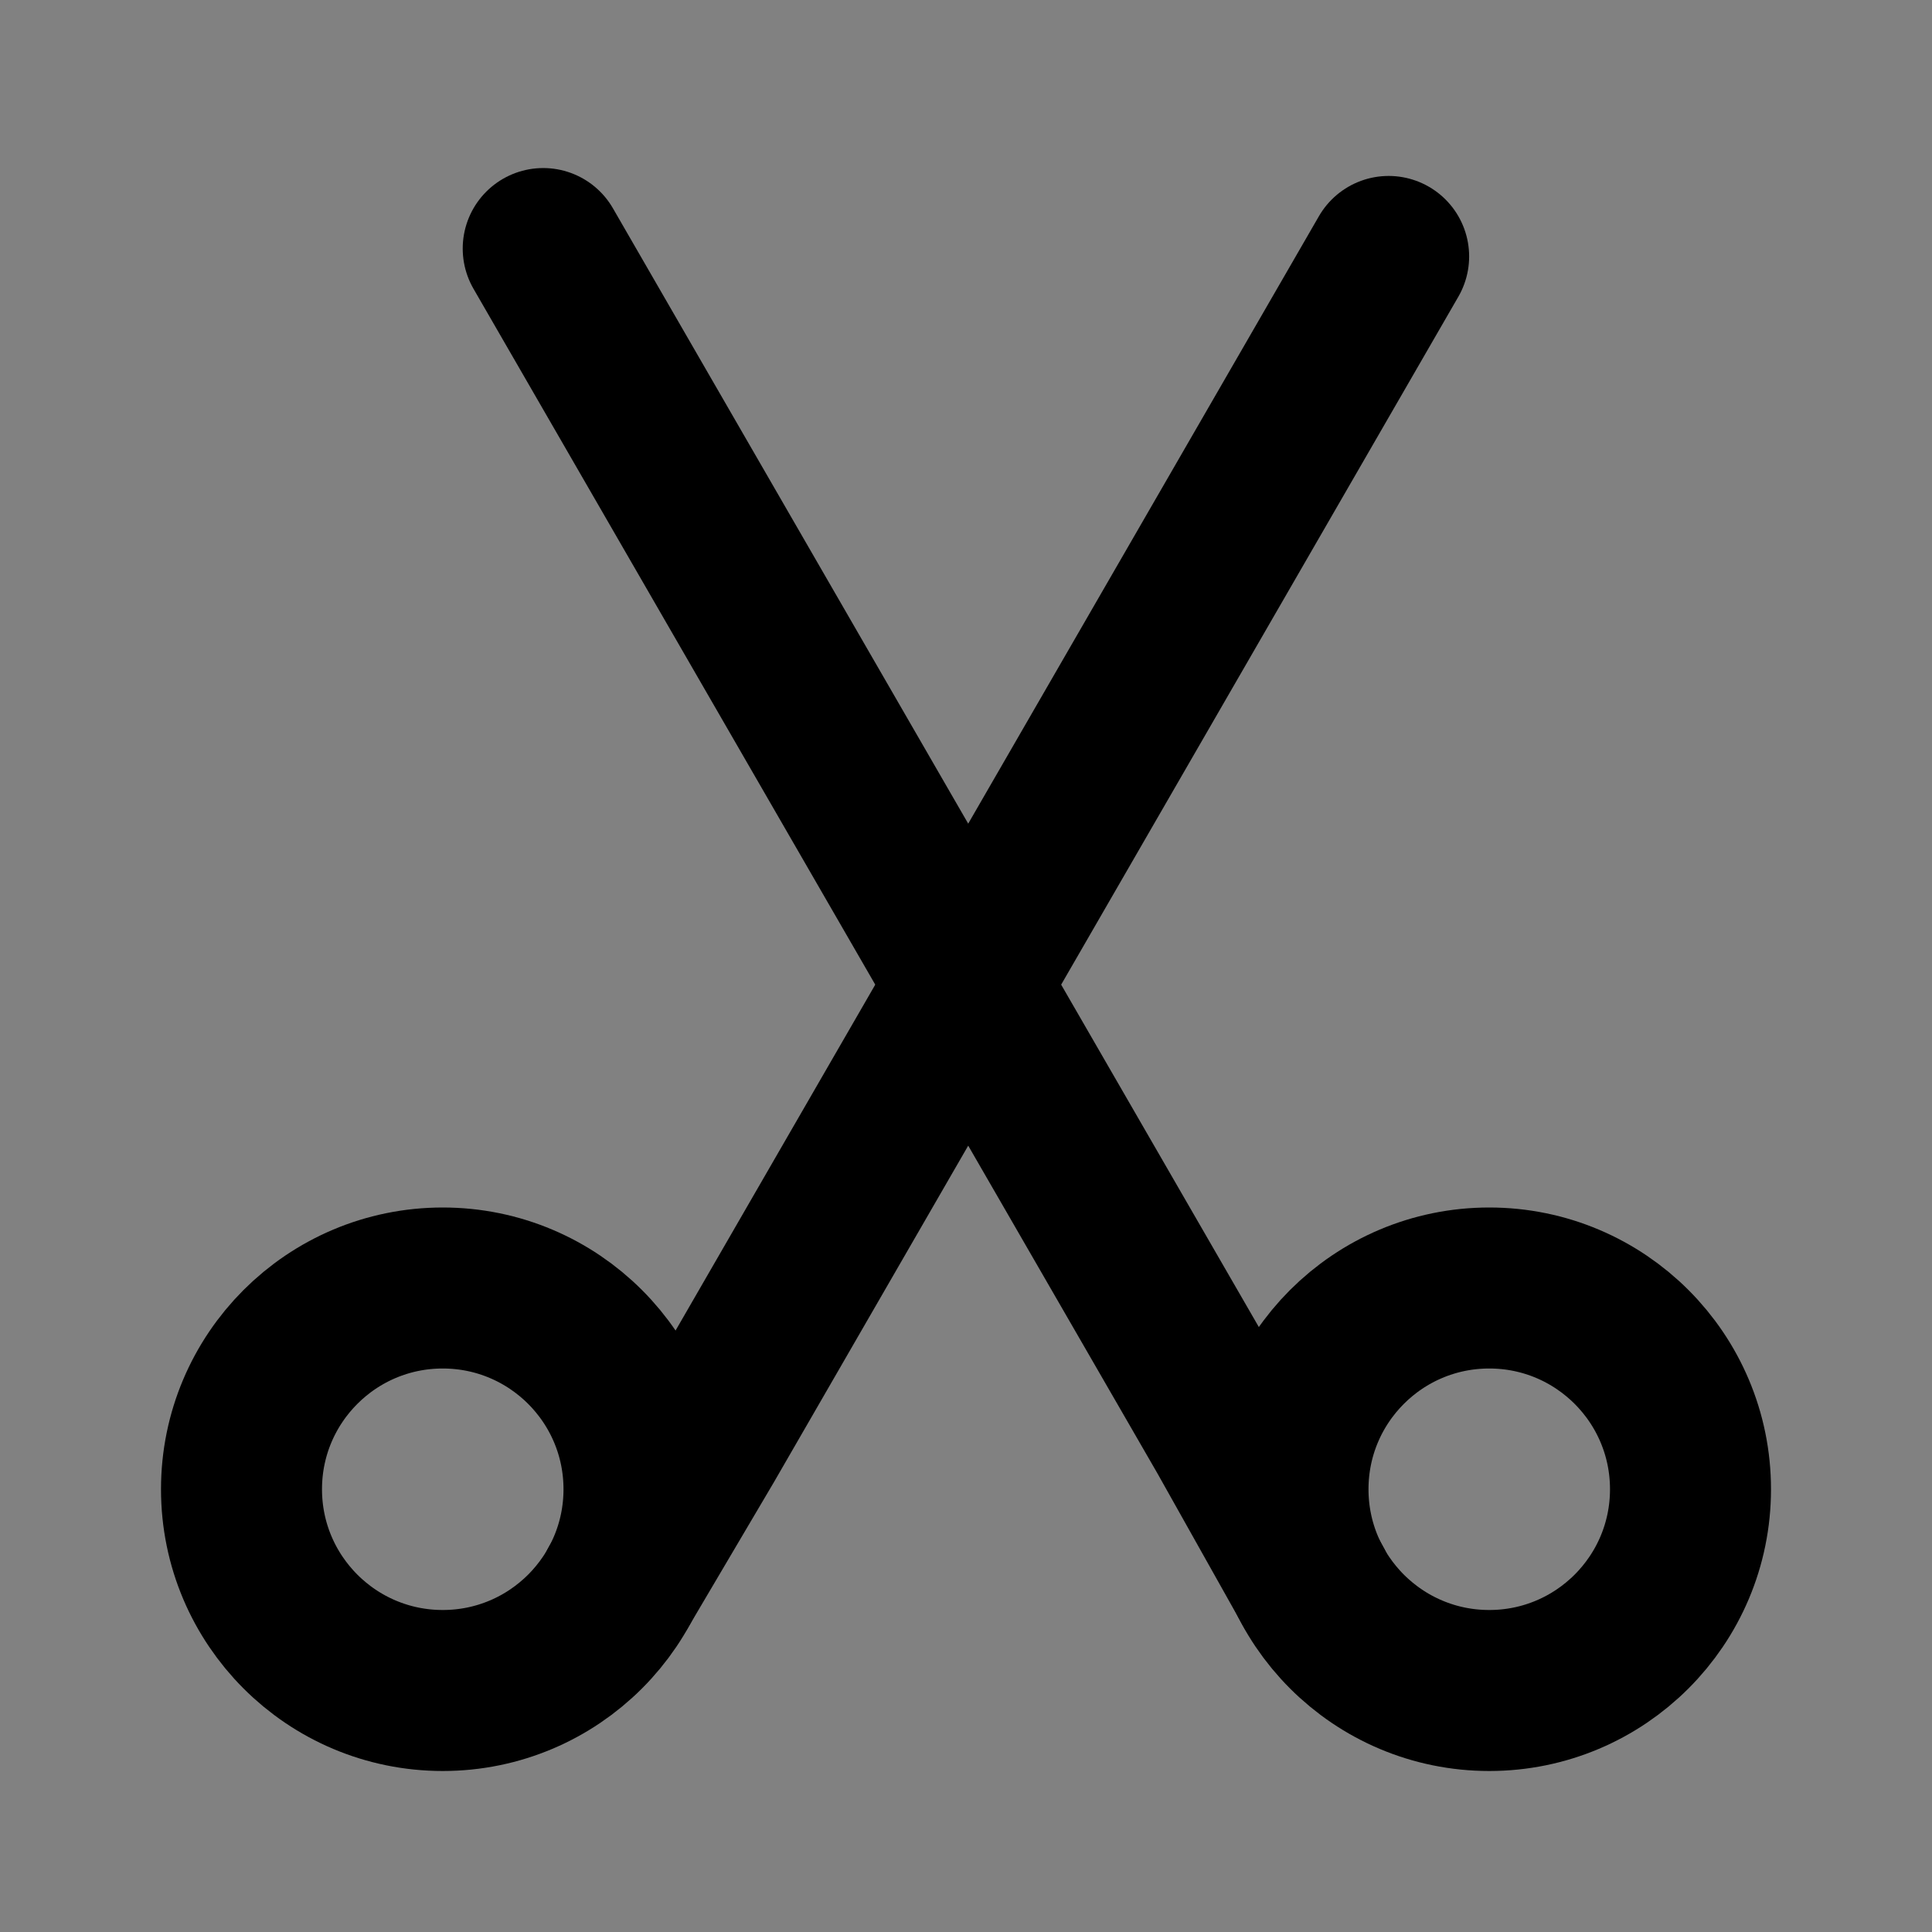 <?xml version="1.0" encoding="UTF-8"?><svg width="1em" height="1em" viewBox="0 0 48 48" xmlns="http://www.w3.org/2000/svg"><rect x="0" y="0" width="48" height="48" fill="#808080" stroke="none"/><g><g><rect fill-opacity="0.01" fill="#FFFFFF" x="0" y="0" width="48" height="48" stroke-width="4" stroke="none" fill-rule="evenodd"/><circle stroke="currentColor" stroke-width="4" fill="none" fill-rule="nonzero" stroke-linejoin="round" cx="11" cy="37" r="5"/><circle stroke="currentColor" stroke-width="4" fill="none" fill-rule="nonzero" stroke-linejoin="round" cx="37" cy="37" r="5"/><polyline stroke="currentColor" stroke-width="4" stroke-linecap="round" transform="translate(24.939, 22.892) rotate(-150) translate(-24.939, -22.892) " points="24.959 3.804 24.919 7.98 24.919 41.98" fill="none" fill-rule="evenodd"/><polyline stroke="currentColor" stroke-width="4" stroke-linecap="round" transform="translate(23.061, 22.794) rotate(-30) translate(-23.061, -22.794) " points="23.087 3.619 23.087 37.619 23.035 41.969" fill="none" fill-rule="evenodd"/></g></g></svg>